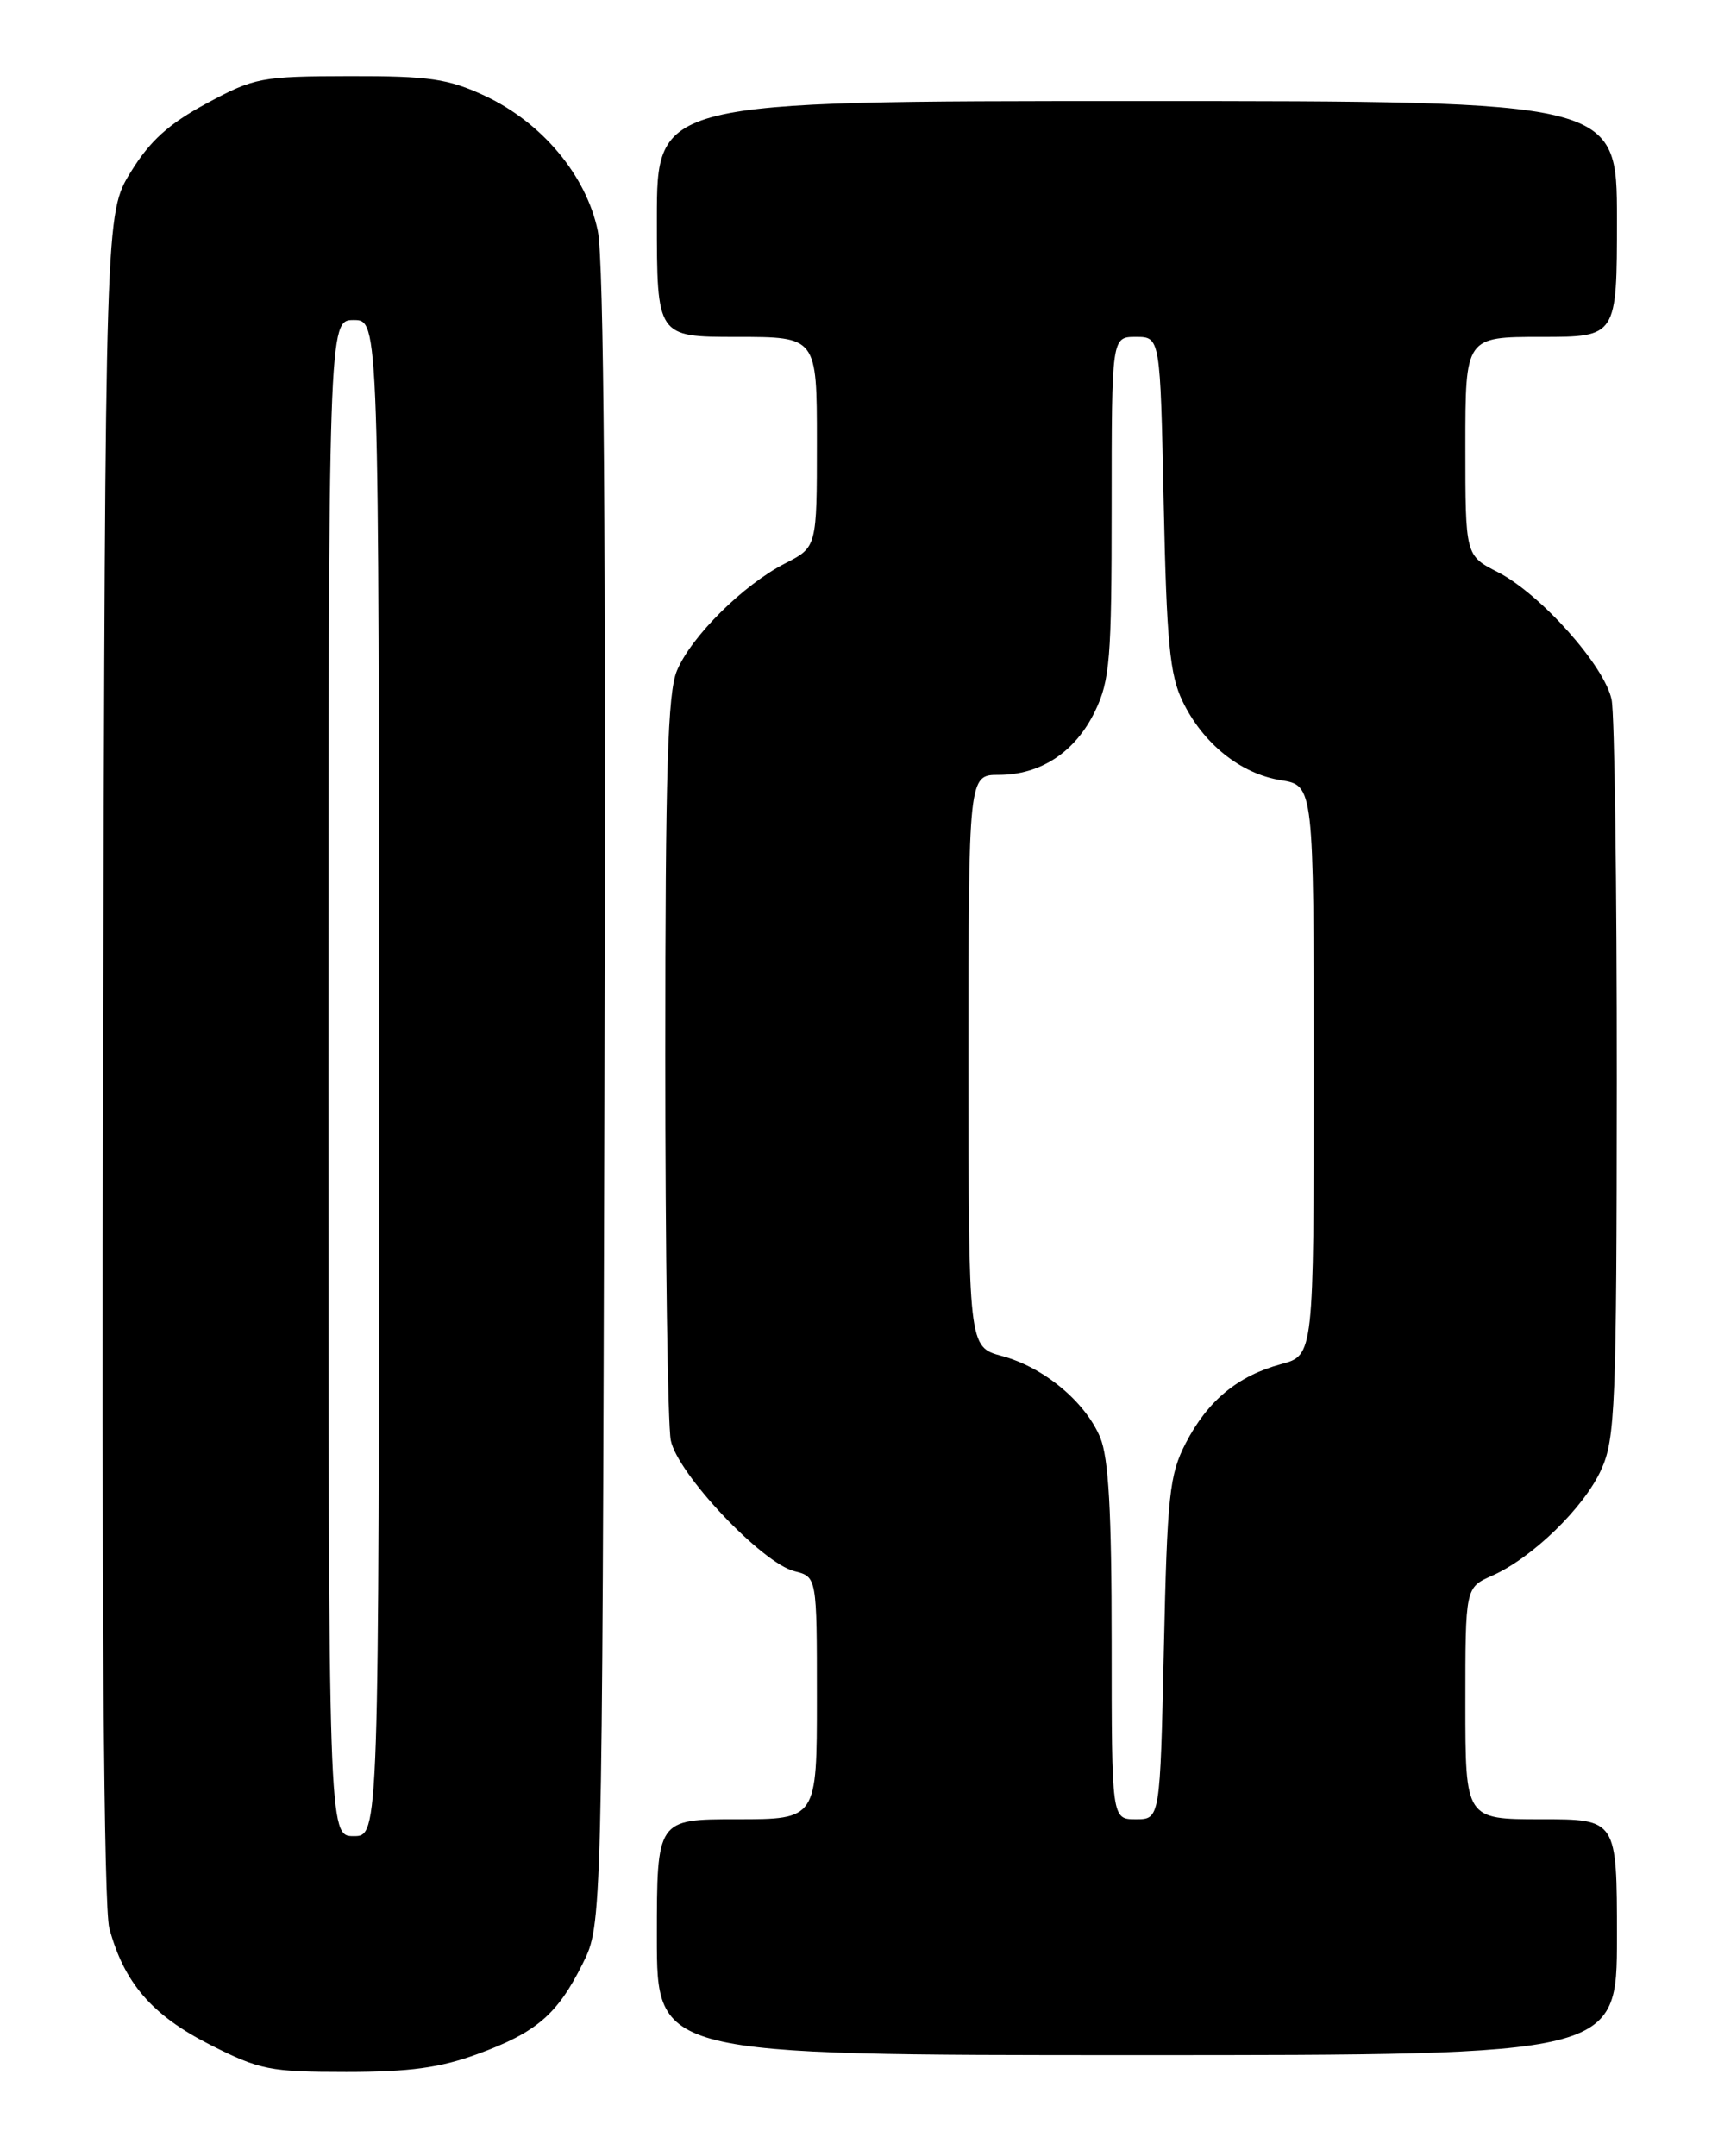 <?xml version="1.0" encoding="UTF-8" standalone="no"?>
<!DOCTYPE svg PUBLIC "-//W3C//DTD SVG 1.1//EN" "http://www.w3.org/Graphics/SVG/1.1/DTD/svg11.dtd" >
<svg xmlns="http://www.w3.org/2000/svg" xmlns:xlink="http://www.w3.org/1999/xlink" version="1.1" viewBox="0 0 204 256">
 <g >
 <path fill="currentColor"
d=" M 56.71 243.87 C 63.72 241.30 66.19 239.17 69.20 233.12 C 71.50 228.50 71.50 228.50 71.77 130.52 C 71.96 63.88 71.71 30.90 70.98 27.40 C 69.61 20.82 64.35 14.54 57.56 11.37 C 53.20 9.35 50.98 9.02 41.50 9.04 C 31.03 9.06 30.21 9.21 24.53 12.28 C 20.04 14.70 17.80 16.72 15.53 20.42 C 12.50 25.34 12.50 25.34 12.24 125.26 C 12.06 190.37 12.32 226.49 12.98 228.94 C 14.73 235.42 18.05 239.27 24.91 242.75 C 30.84 245.76 32.03 246.00 41.12 246.00 C 48.64 246.00 52.28 245.50 56.71 243.87 Z  M 192.00 230.00 C 192.00 216.00 192.00 216.00 183.00 216.00 C 174.00 216.00 174.00 216.00 174.00 202.24 C 174.00 188.49 174.00 188.49 177.18 187.08 C 181.94 184.97 188.08 179.01 190.13 174.50 C 191.80 170.84 191.96 166.97 191.98 128.37 C 191.99 105.21 191.72 84.83 191.37 83.09 C 190.57 79.09 182.93 70.52 177.86 67.93 C 174.00 65.96 174.00 65.96 174.00 52.98 C 174.00 40.00 174.00 40.00 183.00 40.00 C 192.00 40.00 192.00 40.00 192.00 26.00 C 192.00 12.00 192.00 12.00 135.00 12.00 C 78.00 12.00 78.00 12.00 78.00 26.00 C 78.00 40.00 78.00 40.00 87.50 40.00 C 97.00 40.00 97.00 40.00 97.00 52.48 C 97.00 64.96 97.00 64.96 93.25 66.88 C 88.26 69.43 82.09 75.55 80.38 79.63 C 79.28 82.27 79.00 91.54 79.00 125.34 C 79.00 148.67 79.29 169.21 79.65 171.00 C 80.44 174.97 90.47 185.58 94.34 186.55 C 97.00 187.22 97.00 187.22 97.00 201.61 C 97.00 216.00 97.00 216.00 87.50 216.00 C 78.00 216.00 78.00 216.00 78.00 230.00 C 78.00 244.00 78.00 244.00 135.00 244.00 C 192.00 244.00 192.00 244.00 192.00 230.00 Z  M 39.00 128.00 C 39.00 38.00 39.00 38.00 42.00 38.00 C 45.00 38.00 45.00 38.00 45.00 128.00 C 45.00 218.00 45.00 218.00 42.00 218.00 C 39.00 218.00 39.00 218.00 39.00 128.00 Z  M 132.00 194.97 C 132.00 179.47 131.64 173.08 130.64 170.67 C 128.86 166.42 123.92 162.32 118.95 160.99 C 115.00 159.92 115.00 159.92 115.00 125.96 C 115.00 92.00 115.00 92.00 118.60 92.00 C 123.57 92.00 127.68 89.29 130.02 84.46 C 131.79 80.80 132.00 78.25 132.00 60.18 C 132.00 40.00 132.00 40.00 134.88 40.00 C 137.77 40.00 137.77 40.00 138.18 59.75 C 138.53 76.22 138.90 80.13 140.42 83.26 C 142.85 88.29 147.30 91.86 152.08 92.63 C 156.00 93.26 156.00 93.26 156.00 127.09 C 156.00 160.92 156.00 160.92 152.13 161.96 C 146.97 163.35 143.40 166.31 140.80 171.34 C 138.86 175.09 138.60 177.50 138.20 195.75 C 137.75 216.00 137.75 216.00 134.87 216.00 C 132.00 216.00 132.00 216.00 132.00 194.97 Z "/>
</g>
</svg>